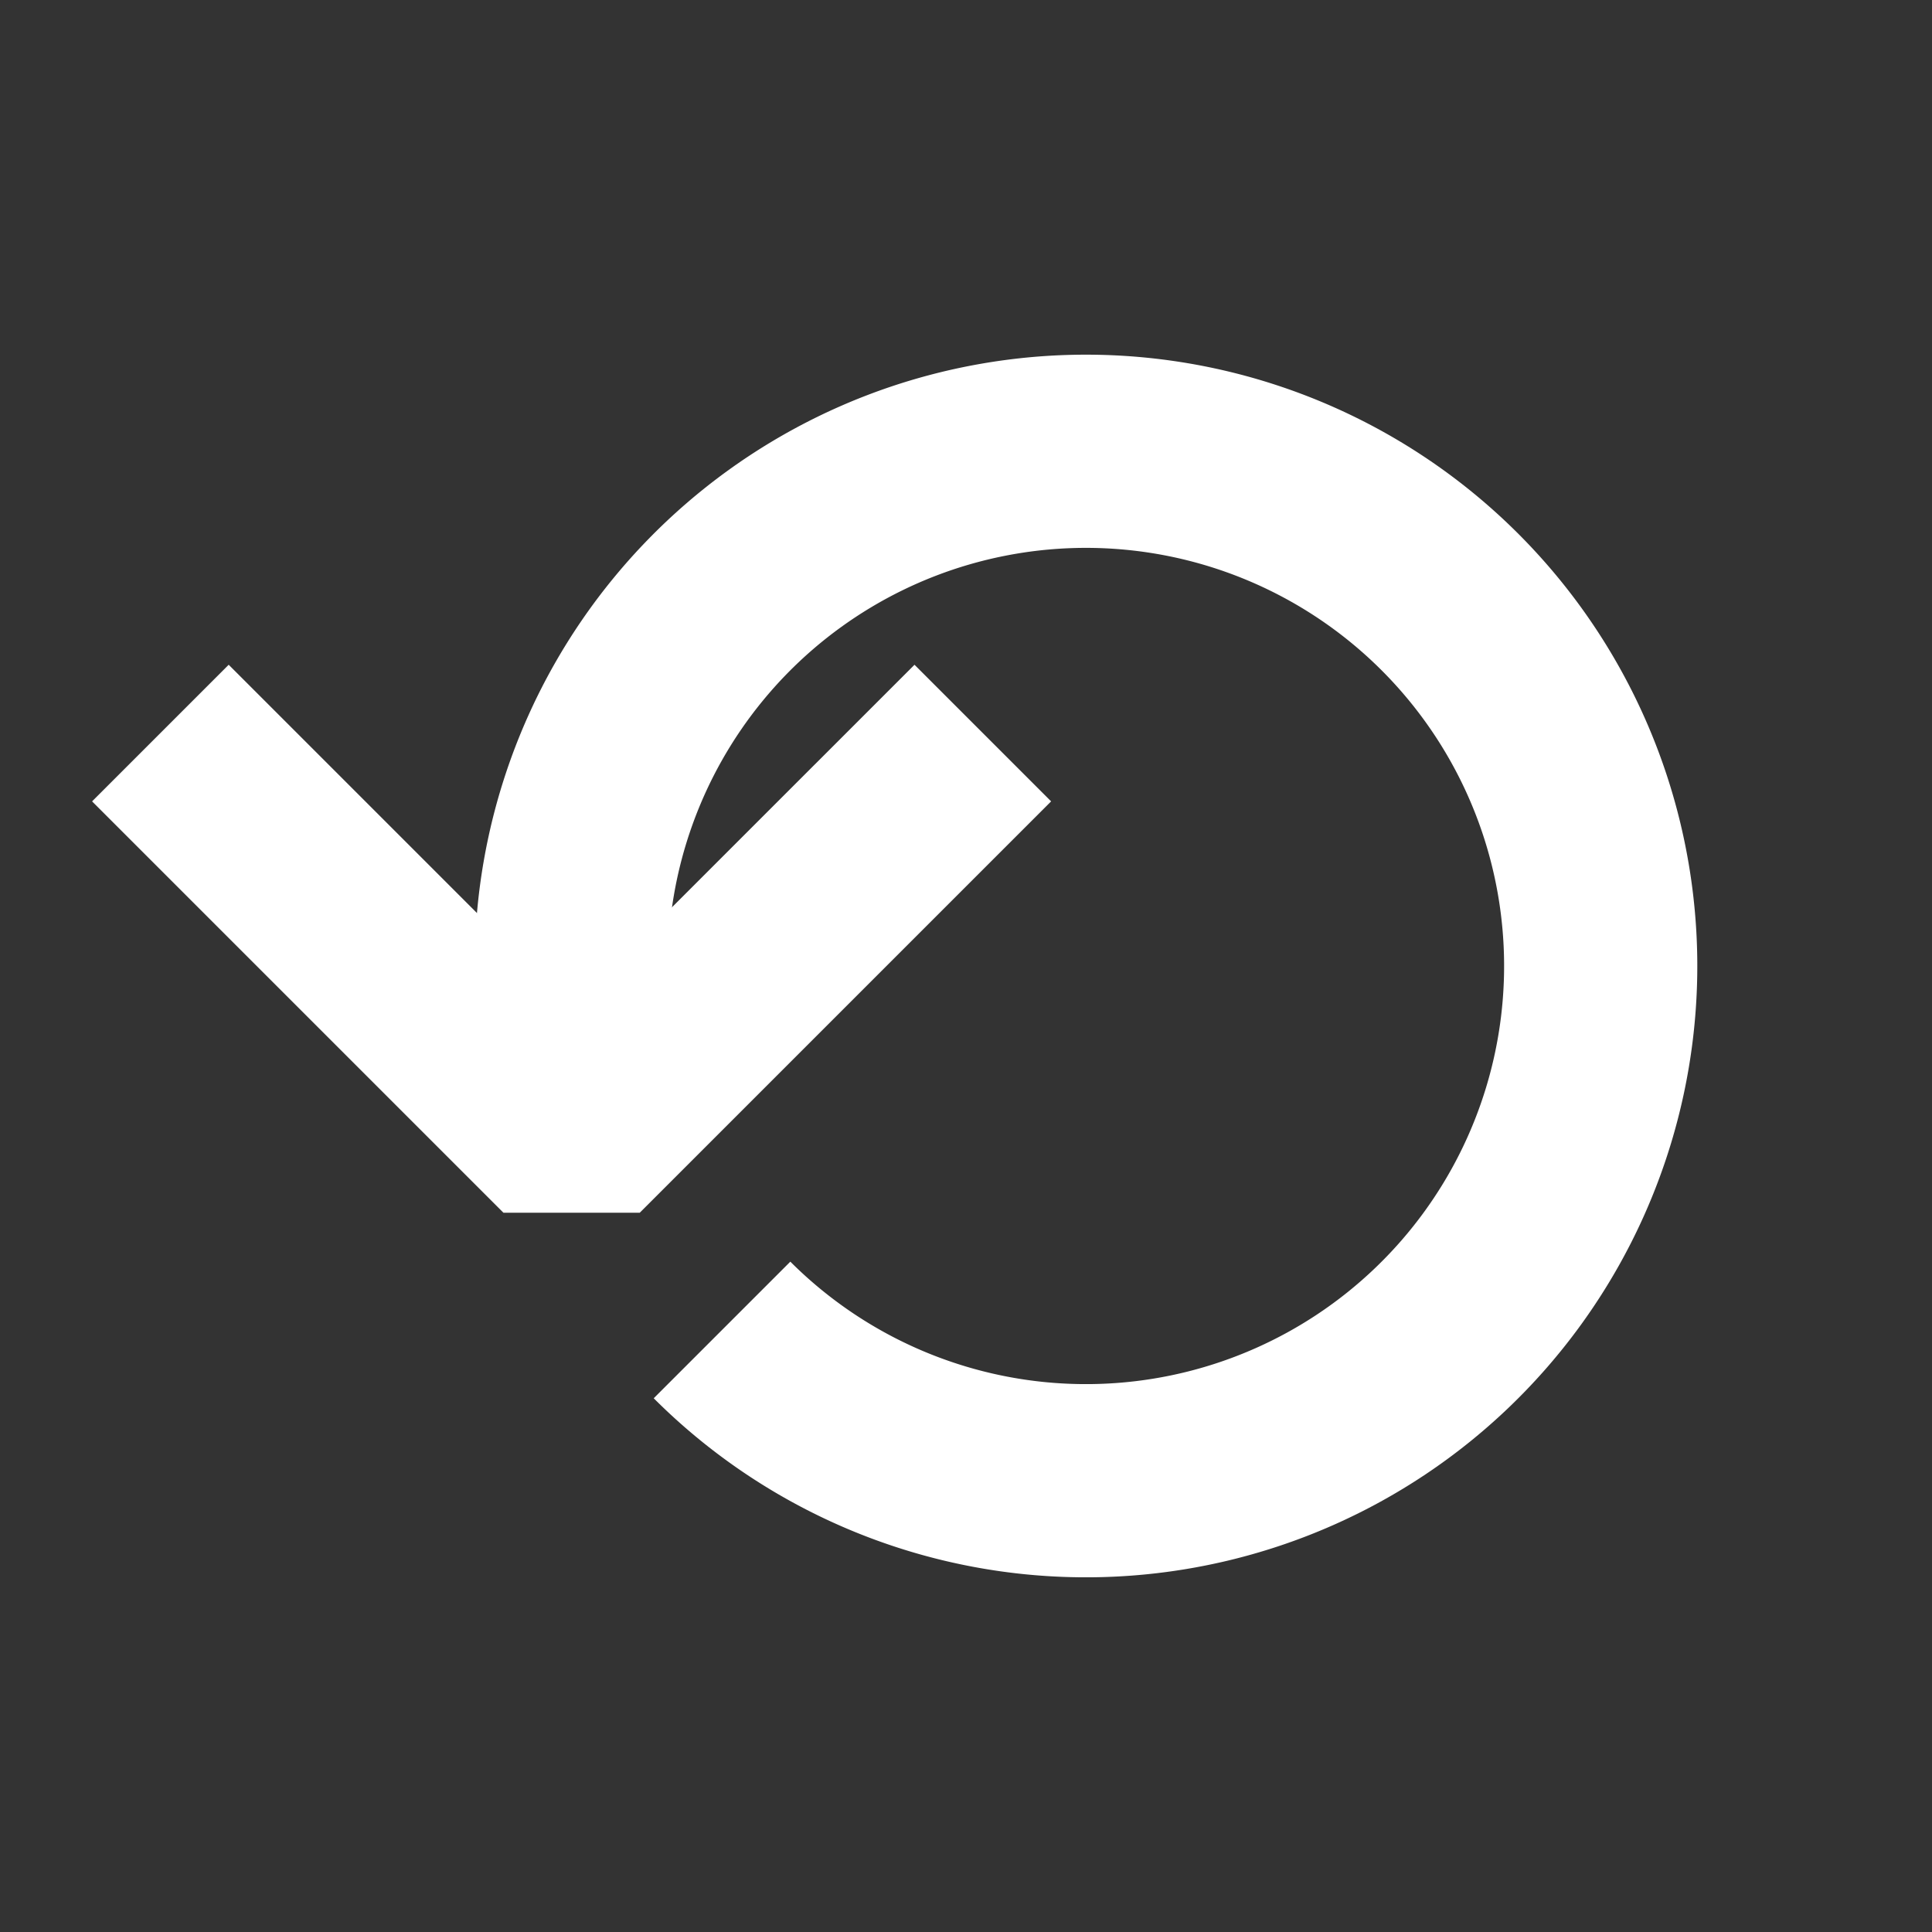 <?xml version="1.0" encoding="UTF-8" standalone="no"?>
<svg
   xmlns:dc="http://purl.org/dc/elements/1.1/"
   xmlns:cc="http://creativecommons.org/ns#"
   xmlns:rdf="http://www.w3.org/1999/02/22-rdf-syntax-ns#"
   xmlns:svg="http://www.w3.org/2000/svg"
   xmlns="http://www.w3.org/2000/svg"
   id="svg8"
   version="1.1"
   viewBox="0 0 132.292 132.292"
   height="500"
   width="500">
  <rect x="0" y="0" width="132.292" height="132.292" fill="#333333" stroke="none"/>
  <defs
     id="defs2">
    <marker
       style="overflow:visible"
       id="Arrow2Sstart"
       refX="0.0"
       refY="0.0"
       orient="auto">
      <path
         transform="scale(0.3) translate(-2.3,0)"
         d="M 8.719,4.034 L -2.207,0.016 L 8.719,-4.002 C 6.973,-1.63 6.983,1.616 8.719,4.034 z "
         style="fill-rule:evenodd;stroke-width:0.625;stroke-linejoin:round;stroke:#0e1a0f;stroke-opacity:1;fill:#0e1a0f;fill-opacity:1"
         id="path847" />
    </marker>
    <marker
       style="overflow:visible"
       id="Arrow1Sstart"
       refX="0.0"
       refY="0.0"
       orient="auto">
      <path
         transform="scale(0.2) translate(6,0)"
         style="fill-rule:evenodd;stroke:#0e1a0f;stroke-width:1pt;stroke-opacity:1;fill:#0e1a0f;fill-opacity:1"
         d="M 0.0,0.0 L 5.0,-5.0 L -12.5,0.0 L 5.0,5.0 L 0.0,0.0 z "
         id="path829" />
    </marker>
    <marker
       style="overflow:visible"
       id="marker1197"
       refX="0"
       refY="0"
       orient="auto">
      <path
         transform="matrix(0.8,0,0,0.8,10,0)"
         style="fill:#0e1a0f;fill-opacity:1;fill-rule:evenodd;stroke:#0e1a0f;stroke-width:1pt;stroke-opacity:1"
         d="M 0,0 5,-5 -12.5,0 5,5 Z"
         id="path1195" />
    </marker>
    <marker
       style="overflow:visible"
       id="Arrow1Lend"
       refX="0"
       refY="0"
       orient="auto">
      <path
         transform="matrix(-0.8,0,0,-0.8,-10,0)"
         style="fill:#0e1a0f;fill-opacity:1;fill-rule:evenodd;stroke:#0e1a0f;stroke-width:1pt;stroke-opacity:1"
         d="M 0,0 5,-5 -12.5,0 5,5 Z"
         id="path820" />
    </marker>
    <marker
       style="overflow:visible"
       id="Arrow2Mend"
       refX="0"
       refY="0"
       orient="auto">
      <path
         transform="scale(-0.6)"
         d="M 8.719,4.034 -2.207,0.016 8.719,-4.002 c -1.745,2.372 -1.735,5.617 -6e-7,8.035 z"
         style="fill:#0e1a0f;fill-opacity:1;fill-rule:evenodd;stroke:#0e1a0f;stroke-width:0.625;stroke-linejoin:round;stroke-opacity:1"
         id="path844" />
    </marker>
    <marker
       style="overflow:visible"
       id="Arrow1Mend"
       refX="0"
       refY="0"
       orient="auto">
      <path
         transform="matrix(-0.4,0,0,-0.4,-4,0)"
         style="fill:#0e1a0f;fill-opacity:1;fill-rule:evenodd;stroke:#0e1a0f;stroke-width:1pt;stroke-opacity:1"
         d="M 0,0 5,-5 -12.5,0 5,5 Z"
         id="path826" />
    </marker>
    <marker
       style="overflow:visible"
       id="Arrow1Lstart"
       refX="0"
       refY="0"
       orient="auto">
      <path
         transform="matrix(0.8,0,0,0.8,10,0)"
         style="fill:#0e1a0f;fill-opacity:1;fill-rule:evenodd;stroke:#0e1a0f;stroke-width:1pt;stroke-opacity:1"
         d="M 0,0 5,-5 -12.5,0 5,5 Z"
         id="path817" />
    </marker>
  </defs>
  <g
     transform="translate(0,-164.708)"
     id="layer1">
    <path
       d="m 39.117,230.854 a 35.245,35.245 0 0 1 28.369,-34.568 35.245,35.245 0 0 1 39.438,21.08 35.245,35.245 0 0 1 -12.981,42.793 35.245,35.245 0 0 1 -44.503,-4.383"
       id="path815"
       style="opacity:1;fill:none;fill-opacity:1;stroke:#ffffff;stroke-width:13.229;stroke-linecap:butt;stroke-miterlimit:4;stroke-dasharray:none;stroke-dashoffset:0;stroke-opacity:1" />
    <path
       id="path1586"
       d="m 10.982,214.904 28.157,28.157"
       style="fill:none;fill-rule:evenodd;stroke:#ffffff;stroke-width:13.229;stroke-linecap:butt;stroke-linejoin:miter;stroke-miterlimit:4;stroke-dasharray:none;stroke-opacity:1" />
    <path
       style="fill:none;fill-rule:evenodd;stroke:#ffffff;stroke-width:13.229;stroke-linecap:butt;stroke-linejoin:miter;stroke-miterlimit:4;stroke-dasharray:none;stroke-opacity:1"
       d="M 67.296,214.904 39.139,243.06"
       id="path1588" />
    <rect
       ry="0"
       y="230.537"
       x="34.462"
       height="17.212"
       width="9.352"
       id="rect1598"
       style="opacity:1;fill:#ffffff;fill-opacity:1;stroke:#ffffff;stroke-width:0;stroke-linecap:butt;stroke-miterlimit:4;stroke-dasharray:none;stroke-dashoffset:0;stroke-opacity:1" />
  </g>
</svg>
